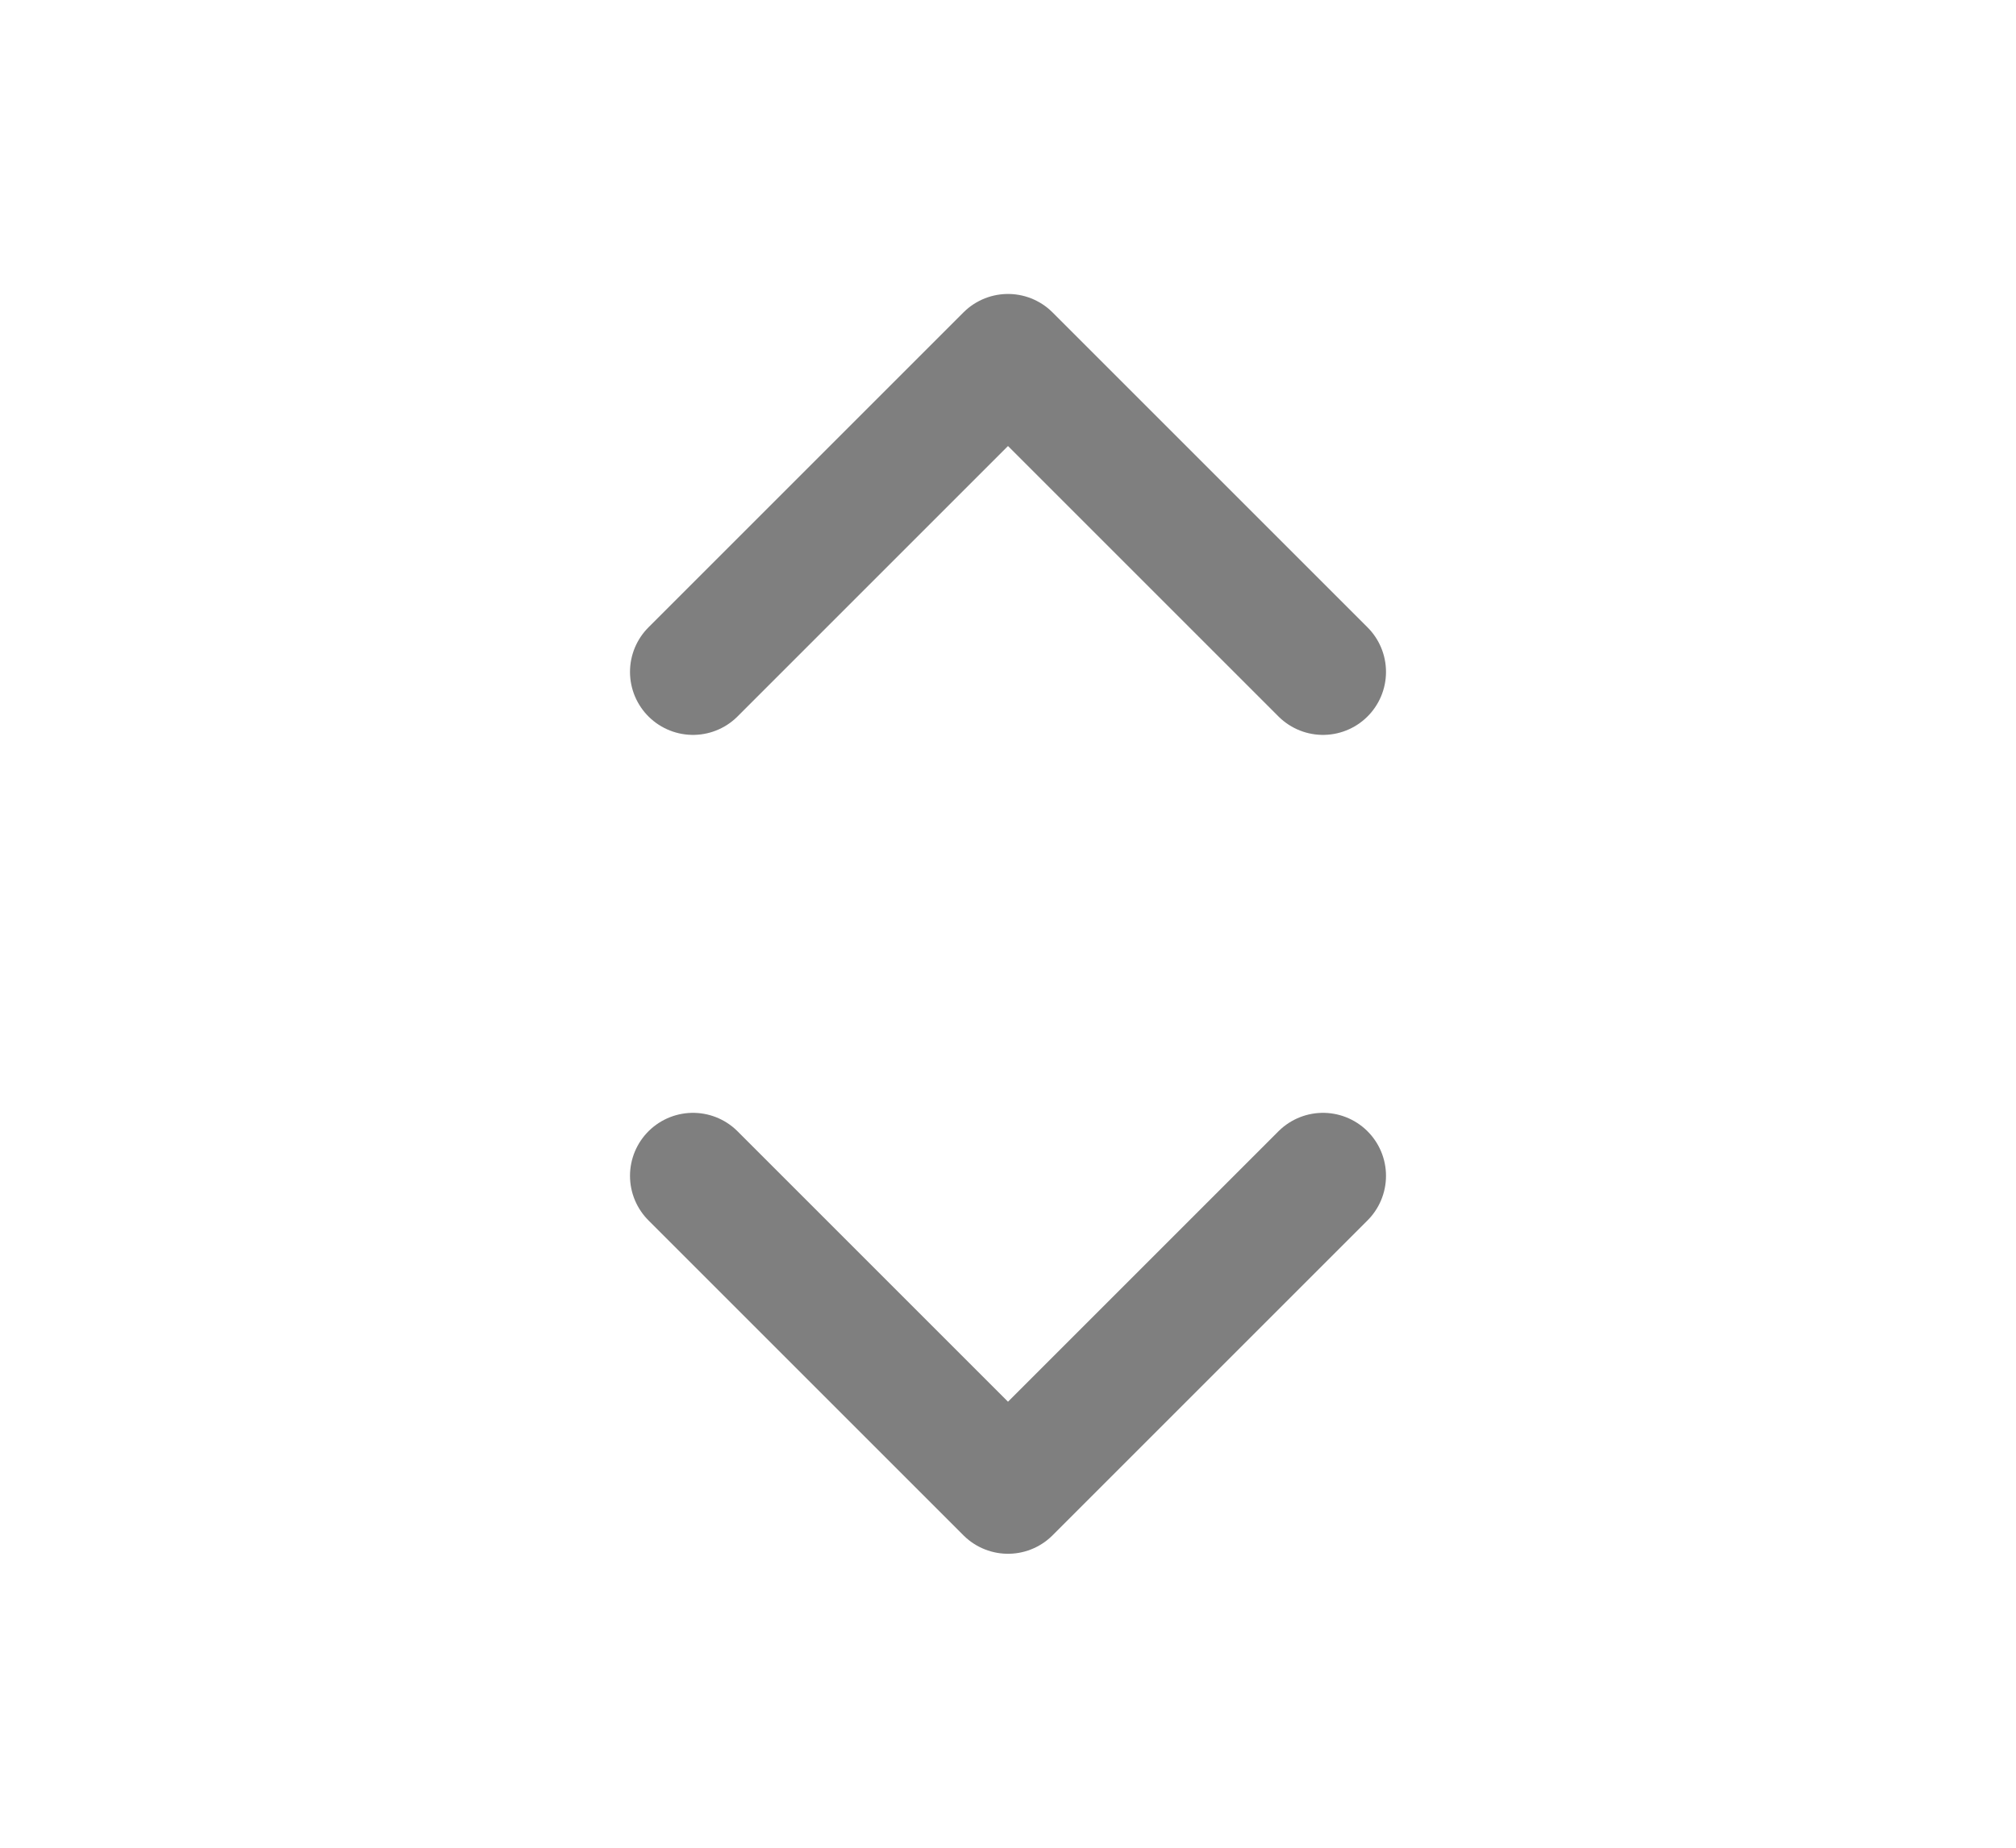 <svg width="24" height="22" viewBox="0 0 24 22" fill="none" xmlns="http://www.w3.org/2000/svg">
  <g opacity="0.5">
    <path d="M8.25 14L12 17.75L15.75 14M8.25 8L12 4.25L15.75 8" stroke="currentColor" stroke-width="1.5"
      stroke-linecap="round" stroke-linejoin="round" />
  </g>
</svg>
  